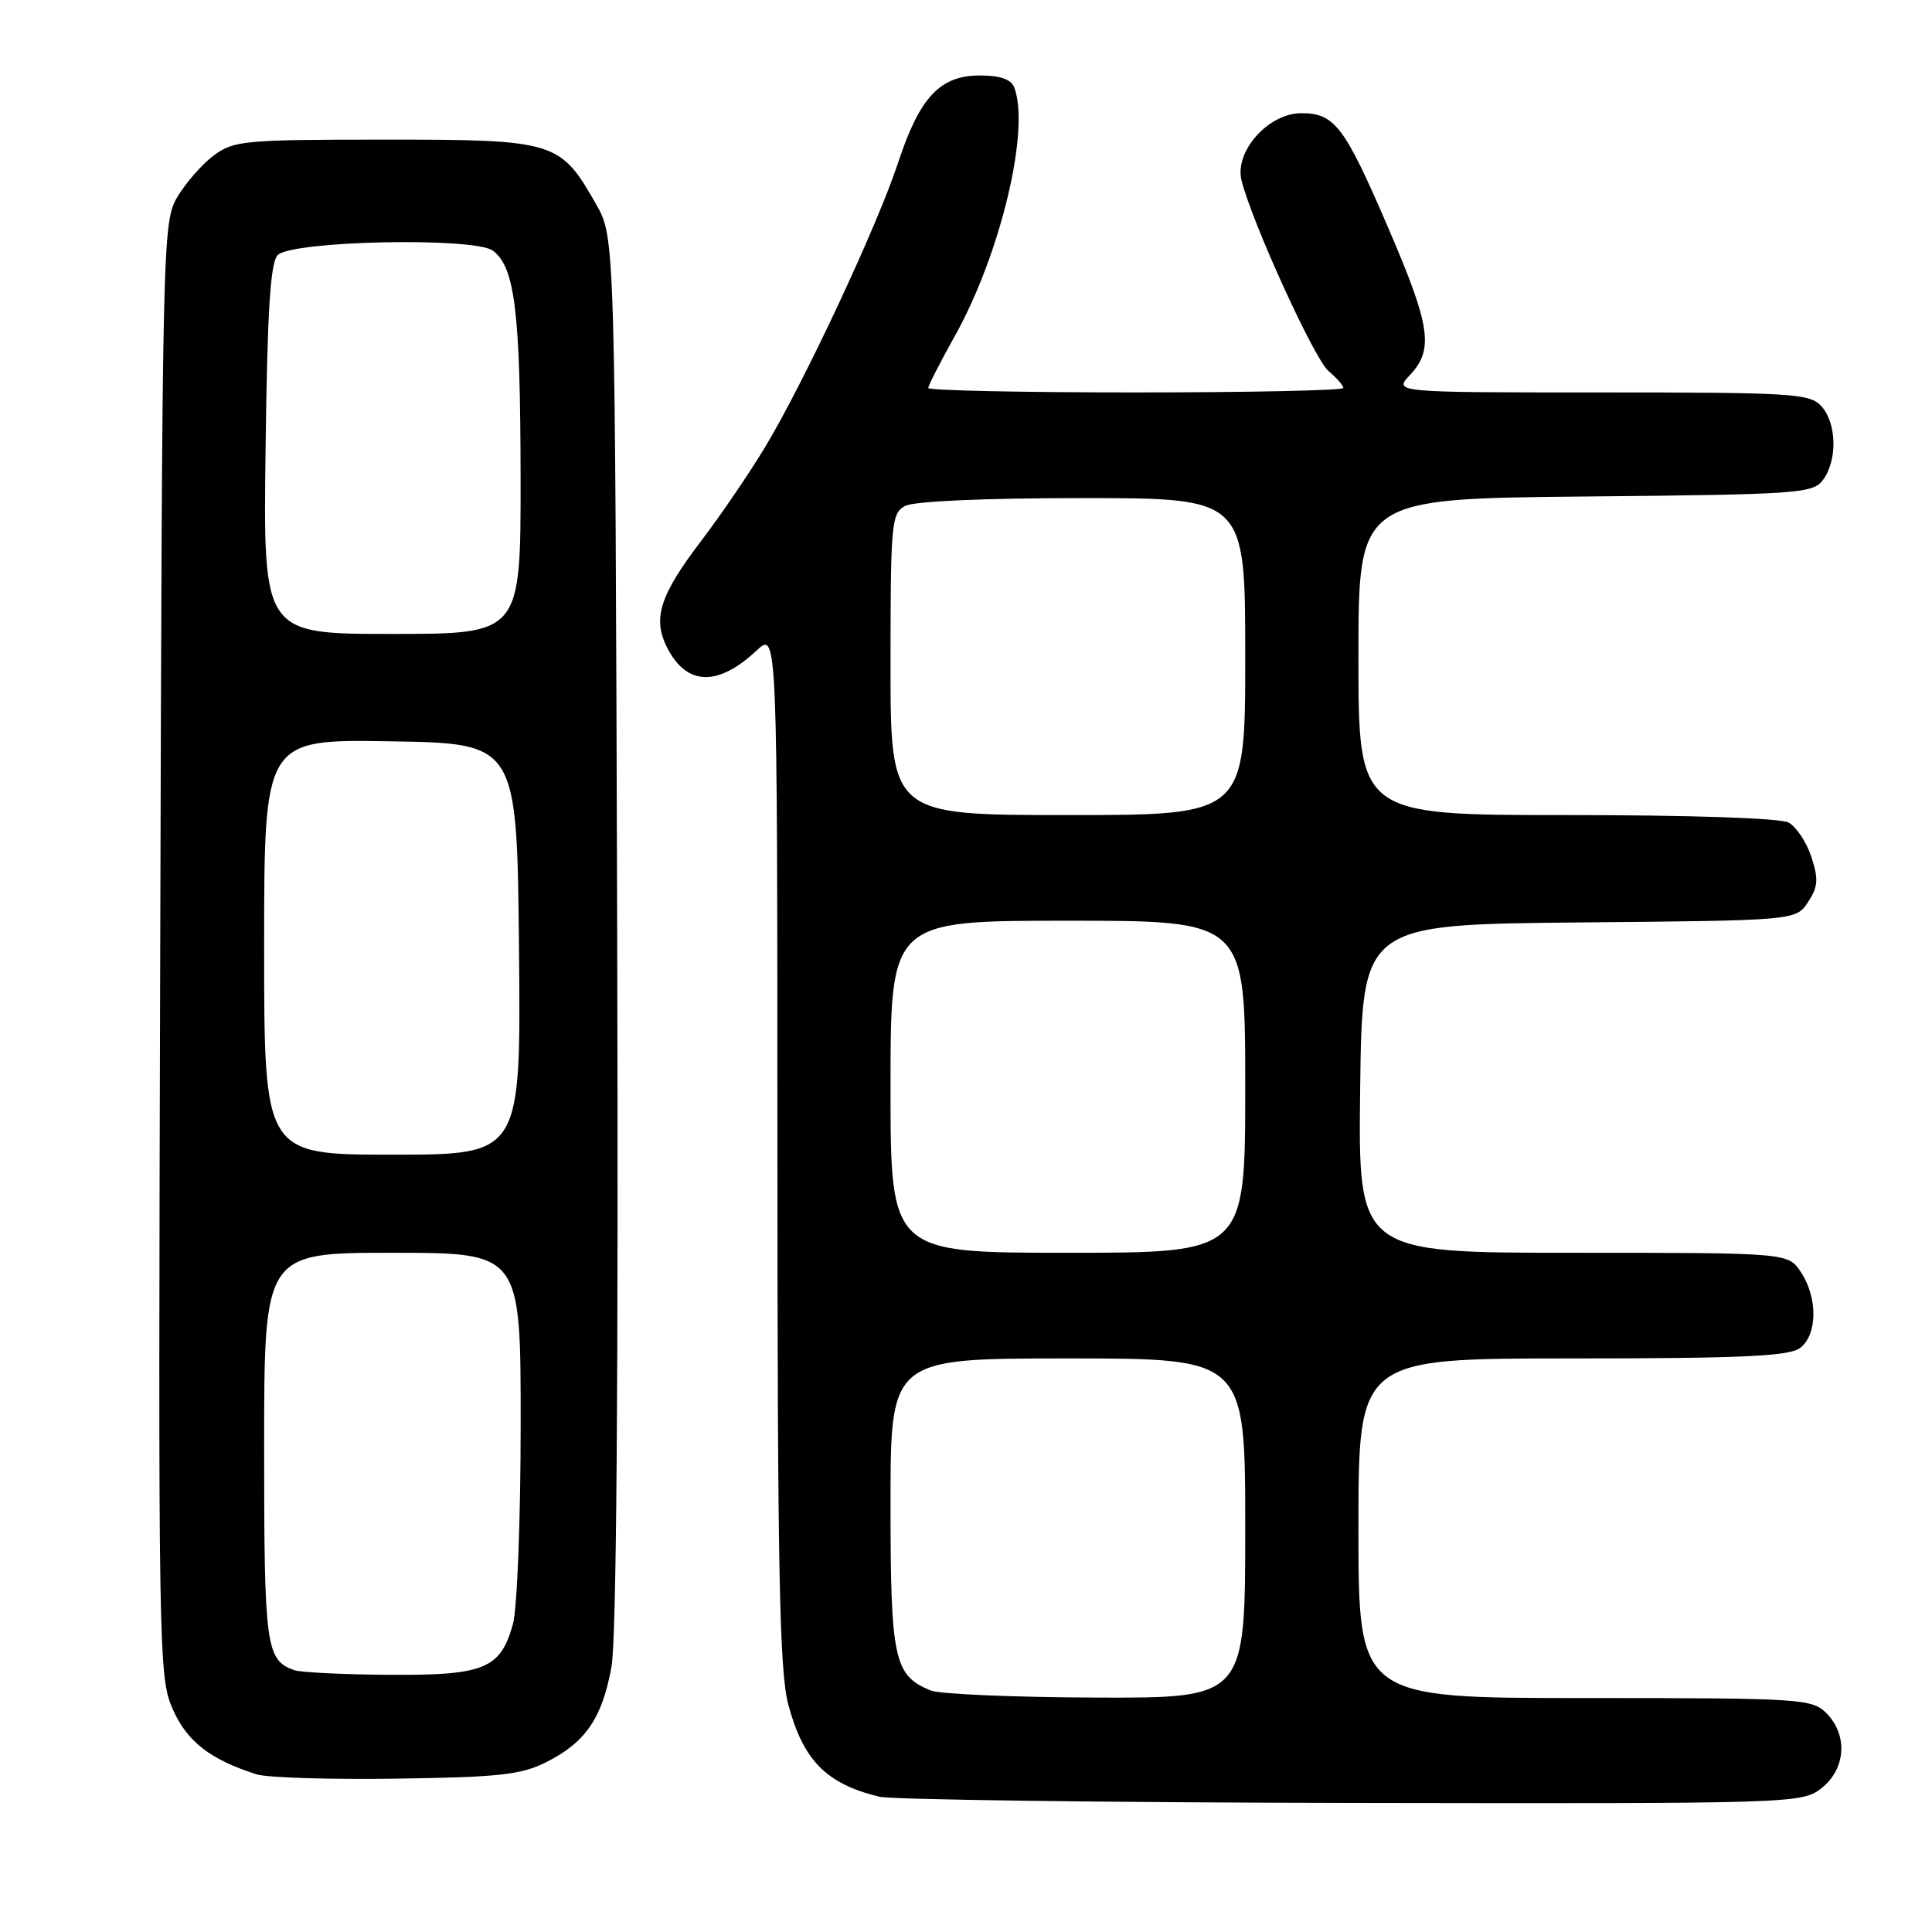 <?xml version="1.0" encoding="UTF-8" standalone="no"?>
<!DOCTYPE svg PUBLIC "-//W3C//DTD SVG 1.1//EN" "http://www.w3.org/Graphics/SVG/1.1/DTD/svg11.dtd" >
<svg xmlns="http://www.w3.org/2000/svg" xmlns:xlink="http://www.w3.org/1999/xlink" version="1.1" viewBox="0 0 256 256">
 <g >
 <path fill="currentColor"
d=" M 241.37 236.93 C 244.59 234.39 244.88 229.88 242.00 227.00 C 240.09 225.09 238.67 225.00 210.00 225.00 C 180.00 225.00 180.00 225.00 180.00 202.50 C 180.00 180.00 180.00 180.00 208.31 180.00 C 230.58 180.00 237.01 179.71 238.48 178.64 C 240.82 176.93 240.90 172.02 238.64 168.58 C 236.95 166.00 236.95 166.00 208.46 166.00 C 179.96 166.00 179.96 166.00 180.23 144.25 C 180.50 122.50 180.50 122.50 209.24 122.23 C 237.97 121.97 237.97 121.97 239.58 119.52 C 240.91 117.49 240.98 116.48 240.01 113.53 C 239.37 111.58 238.01 109.54 236.99 108.99 C 235.89 108.40 223.89 108.00 207.57 108.00 C 180.00 108.00 180.00 108.00 180.00 87.04 C 180.00 66.08 180.00 66.08 210.08 65.79 C 238.52 65.52 240.24 65.39 241.58 63.56 C 243.49 60.94 243.37 56.07 241.35 53.83 C 239.82 52.14 237.56 52.00 212.17 52.00 C 184.65 52.00 184.65 52.00 186.83 49.69 C 190.01 46.30 189.56 43.23 183.99 30.29 C 178.16 16.72 176.86 15.00 172.43 15.00 C 168.06 15.00 163.55 20.07 164.51 23.91 C 165.91 29.50 174.16 47.59 176.03 49.16 C 177.11 50.07 178.00 51.09 178.00 51.41 C 178.00 51.73 165.62 52.00 150.50 52.00 C 135.38 52.00 123.00 51.74 123.00 51.41 C 123.00 51.09 124.58 48.00 126.51 44.54 C 132.57 33.71 136.53 17.15 134.39 11.58 C 133.98 10.51 132.52 10.00 129.85 10.00 C 124.55 10.00 121.87 12.86 119.00 21.56 C 116.24 29.95 106.55 50.66 101.37 59.26 C 99.30 62.69 95.51 68.26 92.94 71.63 C 87.38 78.94 86.42 81.98 88.44 85.89 C 91.02 90.88 95.14 90.99 100.25 86.20 C 103.00 83.63 103.00 83.63 103.01 152.06 C 103.02 208.08 103.28 221.47 104.45 225.85 C 106.42 233.25 109.50 236.38 116.50 238.07 C 118.15 238.47 146.33 238.84 179.12 238.90 C 237.99 239.00 238.76 238.97 241.37 236.93 Z  M 72.41 233.48 C 77.60 230.86 79.78 227.67 81.02 220.89 C 81.69 217.23 81.95 183.29 81.78 123.39 C 81.50 31.50 81.50 31.50 79.00 27.09 C 74.24 18.70 73.60 18.50 51.00 18.50 C 32.38 18.50 30.97 18.63 28.32 20.60 C 26.77 21.76 24.60 24.24 23.50 26.10 C 21.54 29.43 21.49 31.55 21.23 125.80 C 20.96 219.20 21.01 222.23 22.89 226.48 C 24.78 230.76 27.83 233.13 33.99 235.11 C 35.37 235.55 43.70 235.81 52.50 235.68 C 66.16 235.49 69.07 235.17 72.41 233.48 Z  M 123.36 224.01 C 118.46 222.03 118.00 219.93 118.00 199.28 C 118.00 180.00 118.00 180.00 141.50 180.00 C 165.00 180.00 165.00 180.00 165.00 202.50 C 165.00 225.00 165.00 225.00 145.25 224.94 C 134.39 224.90 124.54 224.48 123.36 224.01 Z  M 118.00 144.00 C 118.00 122.00 118.00 122.00 141.50 122.00 C 165.00 122.00 165.00 122.00 165.00 144.00 C 165.00 166.00 165.00 166.00 141.50 166.00 C 118.00 166.00 118.00 166.00 118.00 144.00 Z  M 118.00 88.04 C 118.00 69.32 118.12 68.01 119.93 67.04 C 121.10 66.41 130.48 66.00 143.43 66.00 C 165.00 66.00 165.00 66.00 165.00 87.00 C 165.00 108.00 165.00 108.00 141.50 108.00 C 118.00 108.00 118.00 108.00 118.00 88.04 Z  M 39.00 221.31 C 35.23 219.96 35.00 218.25 35.00 191.81 C 35.00 166.00 35.00 166.00 52.00 166.00 C 69.00 166.00 69.00 166.00 68.99 188.75 C 68.99 201.32 68.53 213.17 67.96 215.22 C 66.31 221.14 64.18 222.01 51.53 221.92 C 45.46 221.88 39.83 221.60 39.00 221.31 Z  M 35.00 125.48 C 35.00 97.95 35.00 97.95 51.75 98.23 C 68.50 98.50 68.50 98.50 68.77 125.75 C 69.03 153.00 69.03 153.00 52.02 153.00 C 35.00 153.00 35.00 153.00 35.00 125.48 Z  M 35.19 59.55 C 35.42 41.19 35.82 34.77 36.80 33.80 C 38.70 31.89 62.85 31.40 65.30 33.21 C 68.23 35.38 68.95 41.29 68.98 63.25 C 69.00 84.00 69.00 84.00 51.94 84.00 C 34.87 84.00 34.87 84.00 35.19 59.55 Z "/>
</g>
</svg>